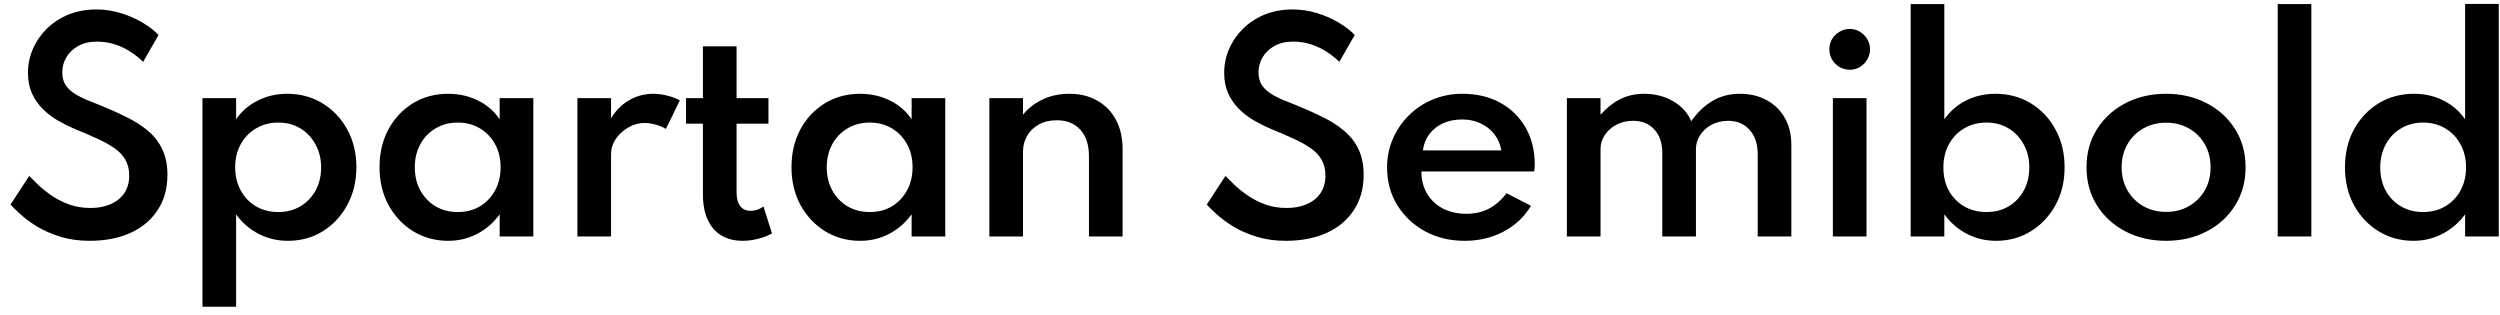 <svg width="222" height="28" viewBox="0 0 222 28" fill="none" xmlns="http://www.w3.org/2000/svg">
                    <path d="M7.968 21.384C7.016 21.384 6.152 21.264 5.376 21.024C4.6 20.784 3.916 20.488 3.324 20.136C2.74 19.776 2.248 19.416 1.848 19.056C1.448 18.696 1.144 18.4 0.936 18.168L2.592 15.624C2.816 15.856 3.096 16.132 3.432 16.452C3.776 16.772 4.176 17.088 4.632 17.4C5.088 17.704 5.6 17.96 6.168 18.168C6.736 18.368 7.364 18.468 8.052 18.468C8.7 18.468 9.28 18.36 9.792 18.144C10.304 17.928 10.712 17.608 11.016 17.184C11.32 16.752 11.472 16.22 11.472 15.588C11.472 15.036 11.356 14.564 11.124 14.172C10.9 13.78 10.576 13.44 10.152 13.152C9.728 12.856 9.224 12.576 8.64 12.312C8.056 12.04 7.404 11.76 6.684 11.472C6.172 11.256 5.664 11.004 5.16 10.716C4.664 10.428 4.212 10.084 3.804 9.684C3.404 9.284 3.084 8.824 2.844 8.304C2.604 7.776 2.484 7.168 2.484 6.48C2.484 5.736 2.628 5.028 2.916 4.356C3.212 3.676 3.628 3.072 4.164 2.544C4.7 2.016 5.336 1.6 6.072 1.296C6.816 0.992 7.644 0.84 8.556 0.84C9.3 0.84 10.024 0.948 10.728 1.164C11.432 1.38 12.072 1.66 12.648 2.004C13.232 2.348 13.708 2.716 14.076 3.108L12.708 5.496C12.404 5.184 12.04 4.892 11.616 4.62C11.2 4.34 10.736 4.116 10.224 3.948C9.712 3.78 9.176 3.696 8.616 3.696C7.96 3.696 7.404 3.824 6.948 4.08C6.492 4.336 6.14 4.672 5.892 5.088C5.652 5.496 5.532 5.94 5.532 6.42C5.532 6.836 5.616 7.192 5.784 7.488C5.96 7.776 6.2 8.024 6.504 8.232C6.808 8.44 7.156 8.632 7.548 8.808C7.948 8.976 8.368 9.144 8.808 9.312C9.68 9.664 10.484 10.024 11.22 10.392C11.964 10.752 12.608 11.164 13.152 11.628C13.696 12.084 14.116 12.628 14.412 13.26C14.716 13.884 14.868 14.636 14.868 15.516C14.868 16.748 14.572 17.804 13.98 18.684C13.396 19.564 12.584 20.236 11.544 20.7C10.512 21.156 9.32 21.384 7.968 21.384ZM17.979 27.24V8.712H20.967V10.584C21.463 9.872 22.107 9.32 22.899 8.928C23.691 8.528 24.555 8.328 25.491 8.328C26.675 8.328 27.727 8.612 28.647 9.18C29.575 9.748 30.307 10.524 30.843 11.508C31.379 12.484 31.647 13.6 31.647 14.856C31.647 16.096 31.379 17.208 30.843 18.192C30.315 19.176 29.591 19.956 28.671 20.532C27.759 21.1 26.723 21.384 25.563 21.384C24.635 21.384 23.771 21.18 22.971 20.772C22.171 20.356 21.503 19.776 20.967 19.032V27.24H17.979ZM24.711 18.828C25.447 18.828 26.099 18.66 26.667 18.324C27.243 17.98 27.695 17.512 28.023 16.92C28.351 16.32 28.515 15.636 28.515 14.868C28.515 14.1 28.347 13.416 28.011 12.816C27.683 12.208 27.235 11.736 26.667 11.4C26.099 11.056 25.447 10.884 24.711 10.884C23.975 10.884 23.319 11.056 22.743 11.4C22.167 11.736 21.711 12.204 21.375 12.804C21.047 13.404 20.883 14.088 20.883 14.856C20.883 15.624 21.047 16.308 21.375 16.908C21.703 17.508 22.155 17.98 22.731 18.324C23.315 18.66 23.975 18.828 24.711 18.828ZM39.798 21.384C38.662 21.384 37.63 21.104 36.702 20.544C35.782 19.976 35.05 19.2 34.506 18.216C33.97 17.232 33.702 16.108 33.702 14.844C33.702 13.596 33.962 12.484 34.482 11.508C35.01 10.524 35.734 9.748 36.654 9.18C37.574 8.612 38.622 8.328 39.798 8.328C40.758 8.328 41.642 8.528 42.45 8.928C43.258 9.328 43.898 9.884 44.37 10.596V8.712H47.358V21H44.37V19.032C43.826 19.776 43.158 20.356 42.366 20.772C41.582 21.18 40.726 21.384 39.798 21.384ZM40.65 18.828C41.394 18.828 42.05 18.66 42.618 18.324C43.186 17.98 43.634 17.508 43.962 16.908C44.29 16.308 44.454 15.624 44.454 14.856C44.454 14.08 44.29 13.396 43.962 12.804C43.634 12.204 43.186 11.736 42.618 11.4C42.05 11.056 41.394 10.884 40.65 10.884C39.914 10.884 39.258 11.056 38.682 11.4C38.106 11.736 37.654 12.204 37.326 12.804C36.998 13.404 36.834 14.088 36.834 14.856C36.834 15.624 36.998 16.308 37.326 16.908C37.654 17.508 38.106 17.98 38.682 18.324C39.258 18.66 39.914 18.828 40.65 18.828ZM51.273 21V8.712H54.261V10.5C54.693 9.796 55.233 9.26 55.881 8.892C56.529 8.516 57.241 8.328 58.017 8.328C58.425 8.328 58.841 8.384 59.265 8.496C59.697 8.6 60.065 8.74 60.369 8.916L59.133 11.448C58.869 11.288 58.561 11.16 58.209 11.064C57.865 10.968 57.545 10.92 57.249 10.92C56.737 10.92 56.253 11.052 55.797 11.316C55.341 11.58 54.969 11.92 54.681 12.336C54.401 12.752 54.261 13.2 54.261 13.68V21H51.273ZM65.947 21.384C64.835 21.384 63.967 21.024 63.343 20.304C62.727 19.584 62.419 18.572 62.419 17.268V10.98H60.919V8.712H62.419V4.116H65.407V8.712H68.239V10.98H65.407V17.064C65.407 17.6 65.515 18.012 65.731 18.3C65.947 18.58 66.255 18.72 66.655 18.72C67.071 18.72 67.451 18.592 67.795 18.336L68.551 20.724C68.191 20.932 67.779 21.092 67.315 21.204C66.851 21.324 66.395 21.384 65.947 21.384ZM76.38 21.384C75.244 21.384 74.212 21.104 73.284 20.544C72.364 19.976 71.632 19.2 71.088 18.216C70.552 17.232 70.284 16.108 70.284 14.844C70.284 13.596 70.544 12.484 71.064 11.508C71.592 10.524 72.316 9.748 73.236 9.18C74.156 8.612 75.204 8.328 76.38 8.328C77.34 8.328 78.224 8.528 79.032 8.928C79.84 9.328 80.48 9.884 80.952 10.596V8.712H83.94V21H80.952V19.032C80.408 19.776 79.74 20.356 78.948 20.772C78.164 21.18 77.308 21.384 76.38 21.384ZM77.232 18.828C77.976 18.828 78.632 18.66 79.2 18.324C79.768 17.98 80.216 17.508 80.544 16.908C80.872 16.308 81.036 15.624 81.036 14.856C81.036 14.08 80.872 13.396 80.544 12.804C80.216 12.204 79.768 11.736 79.2 11.4C78.632 11.056 77.976 10.884 77.232 10.884C76.496 10.884 75.84 11.056 75.264 11.4C74.688 11.736 74.236 12.204 73.908 12.804C73.58 13.404 73.416 14.088 73.416 14.856C73.416 15.624 73.58 16.308 73.908 16.908C74.236 17.508 74.688 17.98 75.264 18.324C75.84 18.66 76.496 18.828 77.232 18.828ZM87.855 21V8.712H90.843V10.188C91.267 9.644 91.831 9.2 92.535 8.856C93.247 8.504 94.059 8.328 94.971 8.328C95.915 8.328 96.739 8.532 97.443 8.94C98.155 9.34 98.707 9.908 99.099 10.644C99.491 11.38 99.687 12.252 99.687 13.26V21H96.699V13.884C96.699 12.86 96.443 12.072 95.931 11.52C95.427 10.96 94.727 10.68 93.831 10.68C93.215 10.68 92.683 10.808 92.235 11.064C91.787 11.312 91.443 11.648 91.203 12.072C90.963 12.488 90.843 12.952 90.843 13.464V21H87.855ZM114.192 21.384C113.24 21.384 112.376 21.264 111.6 21.024C110.824 20.784 110.14 20.488 109.548 20.136C108.964 19.776 108.472 19.416 108.072 19.056C107.672 18.696 107.368 18.4 107.16 18.168L108.816 15.624C109.04 15.856 109.32 16.132 109.656 16.452C110 16.772 110.4 17.088 110.856 17.4C111.312 17.704 111.824 17.96 112.392 18.168C112.96 18.368 113.588 18.468 114.276 18.468C114.924 18.468 115.504 18.36 116.016 18.144C116.528 17.928 116.936 17.608 117.24 17.184C117.544 16.752 117.696 16.22 117.696 15.588C117.696 15.036 117.58 14.564 117.348 14.172C117.124 13.78 116.8 13.44 116.376 13.152C115.952 12.856 115.448 12.576 114.864 12.312C114.28 12.04 113.628 11.76 112.908 11.472C112.396 11.256 111.888 11.004 111.384 10.716C110.888 10.428 110.436 10.084 110.028 9.684C109.628 9.284 109.308 8.824 109.068 8.304C108.828 7.776 108.708 7.168 108.708 6.48C108.708 5.736 108.852 5.028 109.14 4.356C109.436 3.676 109.852 3.072 110.388 2.544C110.924 2.016 111.56 1.6 112.296 1.296C113.04 0.992 113.868 0.84 114.78 0.84C115.524 0.84 116.248 0.948 116.952 1.164C117.656 1.38 118.296 1.66 118.872 2.004C119.456 2.348 119.932 2.716 120.3 3.108L118.932 5.496C118.628 5.184 118.264 4.892 117.84 4.62C117.424 4.34 116.96 4.116 116.448 3.948C115.936 3.78 115.4 3.696 114.84 3.696C114.184 3.696 113.628 3.824 113.172 4.08C112.716 4.336 112.364 4.672 112.116 5.088C111.876 5.496 111.756 5.94 111.756 6.42C111.756 6.836 111.84 7.192 112.008 7.488C112.184 7.776 112.424 8.024 112.728 8.232C113.032 8.44 113.38 8.632 113.772 8.808C114.172 8.976 114.592 9.144 115.032 9.312C115.904 9.664 116.708 10.024 117.444 10.392C118.188 10.752 118.832 11.164 119.376 11.628C119.92 12.084 120.34 12.628 120.636 13.26C120.94 13.884 121.092 14.636 121.092 15.516C121.092 16.748 120.796 17.804 120.204 18.684C119.62 19.564 118.808 20.236 117.768 20.7C116.736 21.156 115.544 21.384 114.192 21.384ZM130.059 21.384C128.747 21.384 127.571 21.1 126.531 20.532C125.499 19.964 124.679 19.188 124.071 18.204C123.471 17.22 123.171 16.112 123.171 14.88C123.171 13.968 123.343 13.116 123.687 12.324C124.031 11.532 124.507 10.836 125.115 10.236C125.723 9.636 126.431 9.168 127.239 8.832C128.047 8.496 128.919 8.328 129.855 8.328C131.135 8.328 132.255 8.592 133.215 9.12C134.183 9.648 134.935 10.384 135.471 11.328C136.015 12.272 136.287 13.372 136.287 14.628C136.287 14.732 136.283 14.82 136.275 14.892C136.267 14.956 136.251 15.068 136.227 15.228H126.219C126.219 15.972 126.387 16.628 126.723 17.196C127.059 17.756 127.527 18.196 128.127 18.516C128.735 18.828 129.431 18.984 130.215 18.984C130.959 18.984 131.619 18.836 132.195 18.54C132.779 18.236 133.307 17.776 133.779 17.16L135.951 18.276C135.367 19.252 134.555 20.016 133.515 20.568C132.483 21.112 131.331 21.384 130.059 21.384ZM126.351 13.356H133.323C133.219 12.796 133.007 12.312 132.687 11.904C132.367 11.496 131.963 11.18 131.475 10.956C130.987 10.724 130.443 10.608 129.843 10.608C129.211 10.608 128.647 10.72 128.151 10.944C127.655 11.168 127.251 11.484 126.939 11.892C126.627 12.3 126.431 12.788 126.351 13.356ZM139.139 21V8.712H142.127V10.188C142.695 9.556 143.291 9.088 143.915 8.784C144.547 8.48 145.239 8.328 145.991 8.328C146.959 8.328 147.819 8.548 148.571 8.988C149.331 9.428 149.867 10.02 150.179 10.764C150.731 9.98 151.359 9.38 152.063 8.964C152.767 8.54 153.583 8.328 154.511 8.328C155.391 8.328 156.171 8.512 156.851 8.88C157.539 9.24 158.079 9.76 158.471 10.44C158.871 11.112 159.071 11.924 159.071 12.876V21H156.083V13.692C156.083 12.78 155.843 12.06 155.363 11.532C154.891 10.996 154.255 10.728 153.455 10.728C152.911 10.728 152.423 10.844 151.991 11.076C151.559 11.308 151.219 11.616 150.971 12C150.723 12.384 150.599 12.796 150.599 13.236V21H147.611V13.572C147.611 12.708 147.379 12.02 146.915 11.508C146.451 10.988 145.819 10.728 145.019 10.728C144.467 10.728 143.971 10.844 143.531 11.076C143.099 11.308 142.755 11.616 142.499 12C142.251 12.376 142.127 12.784 142.127 13.224V21H139.139ZM162.759 21V8.712H165.747V21H162.759ZM164.259 6.192C163.931 6.192 163.627 6.112 163.347 5.952C163.075 5.784 162.855 5.564 162.687 5.292C162.527 5.012 162.447 4.704 162.447 4.368C162.447 4.04 162.527 3.74 162.687 3.468C162.855 3.196 163.075 2.98 163.347 2.82C163.627 2.652 163.931 2.568 164.259 2.568C164.595 2.568 164.895 2.652 165.159 2.82C165.431 2.98 165.647 3.196 165.807 3.468C165.975 3.74 166.059 4.04 166.059 4.368C166.059 4.704 165.975 5.012 165.807 5.292C165.647 5.564 165.431 5.784 165.159 5.952C164.895 6.112 164.595 6.192 164.259 6.192ZM177.252 21.384C176.316 21.384 175.448 21.176 174.648 20.76C173.856 20.344 173.192 19.768 172.656 19.032V21H169.668V0.36H172.656V10.596C173.152 9.884 173.792 9.328 174.576 8.928C175.368 8.528 176.24 8.328 177.192 8.328C178.368 8.328 179.42 8.612 180.348 9.18C181.276 9.748 182.004 10.524 182.532 11.508C183.068 12.484 183.336 13.6 183.336 14.856C183.336 16.12 183.064 17.244 182.52 18.228C181.976 19.212 181.244 19.984 180.324 20.544C179.412 21.104 178.388 21.384 177.252 21.384ZM176.4 18.828C177.144 18.828 177.8 18.66 178.368 18.324C178.944 17.98 179.392 17.512 179.712 16.92C180.04 16.32 180.204 15.636 180.204 14.868C180.204 14.1 180.036 13.416 179.7 12.816C179.372 12.208 178.924 11.736 178.356 11.4C177.788 11.056 177.136 10.884 176.4 10.884C175.664 10.884 175.004 11.056 174.42 11.4C173.844 11.736 173.392 12.208 173.064 12.816C172.736 13.416 172.572 14.1 172.572 14.868C172.572 15.636 172.732 16.32 173.052 16.92C173.38 17.512 173.832 17.98 174.408 18.324C174.992 18.66 175.656 18.828 176.4 18.828ZM192.351 21.384C191.023 21.384 189.823 21.108 188.751 20.556C187.687 20.004 186.843 19.236 186.219 18.252C185.595 17.268 185.283 16.136 185.283 14.856C185.283 13.568 185.595 12.436 186.219 11.46C186.843 10.476 187.687 9.708 188.751 9.156C189.815 8.604 191.015 8.328 192.351 8.328C193.679 8.328 194.875 8.604 195.939 9.156C197.011 9.708 197.855 10.476 198.471 11.46C199.095 12.436 199.407 13.568 199.407 14.856C199.407 16.136 199.095 17.268 198.471 18.252C197.855 19.236 197.011 20.004 195.939 20.556C194.875 21.108 193.679 21.384 192.351 21.384ZM192.351 18.816C193.103 18.816 193.775 18.648 194.367 18.312C194.967 17.968 195.439 17.5 195.783 16.908C196.127 16.308 196.299 15.624 196.299 14.856C196.299 14.08 196.127 13.396 195.783 12.804C195.439 12.204 194.967 11.736 194.367 11.4C193.775 11.064 193.103 10.896 192.351 10.896C191.607 10.896 190.935 11.064 190.335 11.4C189.735 11.736 189.263 12.204 188.919 12.804C188.575 13.396 188.403 14.08 188.403 14.856C188.403 15.624 188.575 16.308 188.919 16.908C189.263 17.5 189.735 17.968 190.335 18.312C190.935 18.648 191.607 18.816 192.351 18.816ZM202.259 21V0.36H205.247V21H202.259ZM214.305 21.384C213.185 21.384 212.161 21.104 211.233 20.544C210.313 19.984 209.581 19.212 209.037 18.228C208.501 17.244 208.233 16.12 208.233 14.856C208.233 13.6 208.497 12.484 209.025 11.508C209.561 10.524 210.289 9.748 211.209 9.18C212.137 8.612 213.193 8.328 214.377 8.328C215.321 8.328 216.189 8.528 216.981 8.928C217.773 9.328 218.413 9.884 218.901 10.596V0.348H221.889V21H218.901V19.032C218.365 19.768 217.697 20.344 216.897 20.76C216.105 21.176 215.241 21.384 214.305 21.384ZM215.169 18.828C215.913 18.828 216.569 18.66 217.137 18.324C217.713 17.98 218.165 17.512 218.493 16.92C218.821 16.32 218.985 15.636 218.985 14.868C218.985 14.1 218.821 13.416 218.493 12.816C218.165 12.208 217.713 11.736 217.137 11.4C216.569 11.056 215.913 10.884 215.169 10.884C214.441 10.884 213.789 11.056 213.213 11.4C212.637 11.736 212.185 12.208 211.857 12.816C211.529 13.416 211.365 14.104 211.365 14.88C211.365 15.64 211.525 16.32 211.845 16.92C212.173 17.512 212.625 17.98 213.201 18.324C213.777 18.66 214.433 18.828 215.169 18.828Z" fill="black"/>
                  </svg> 